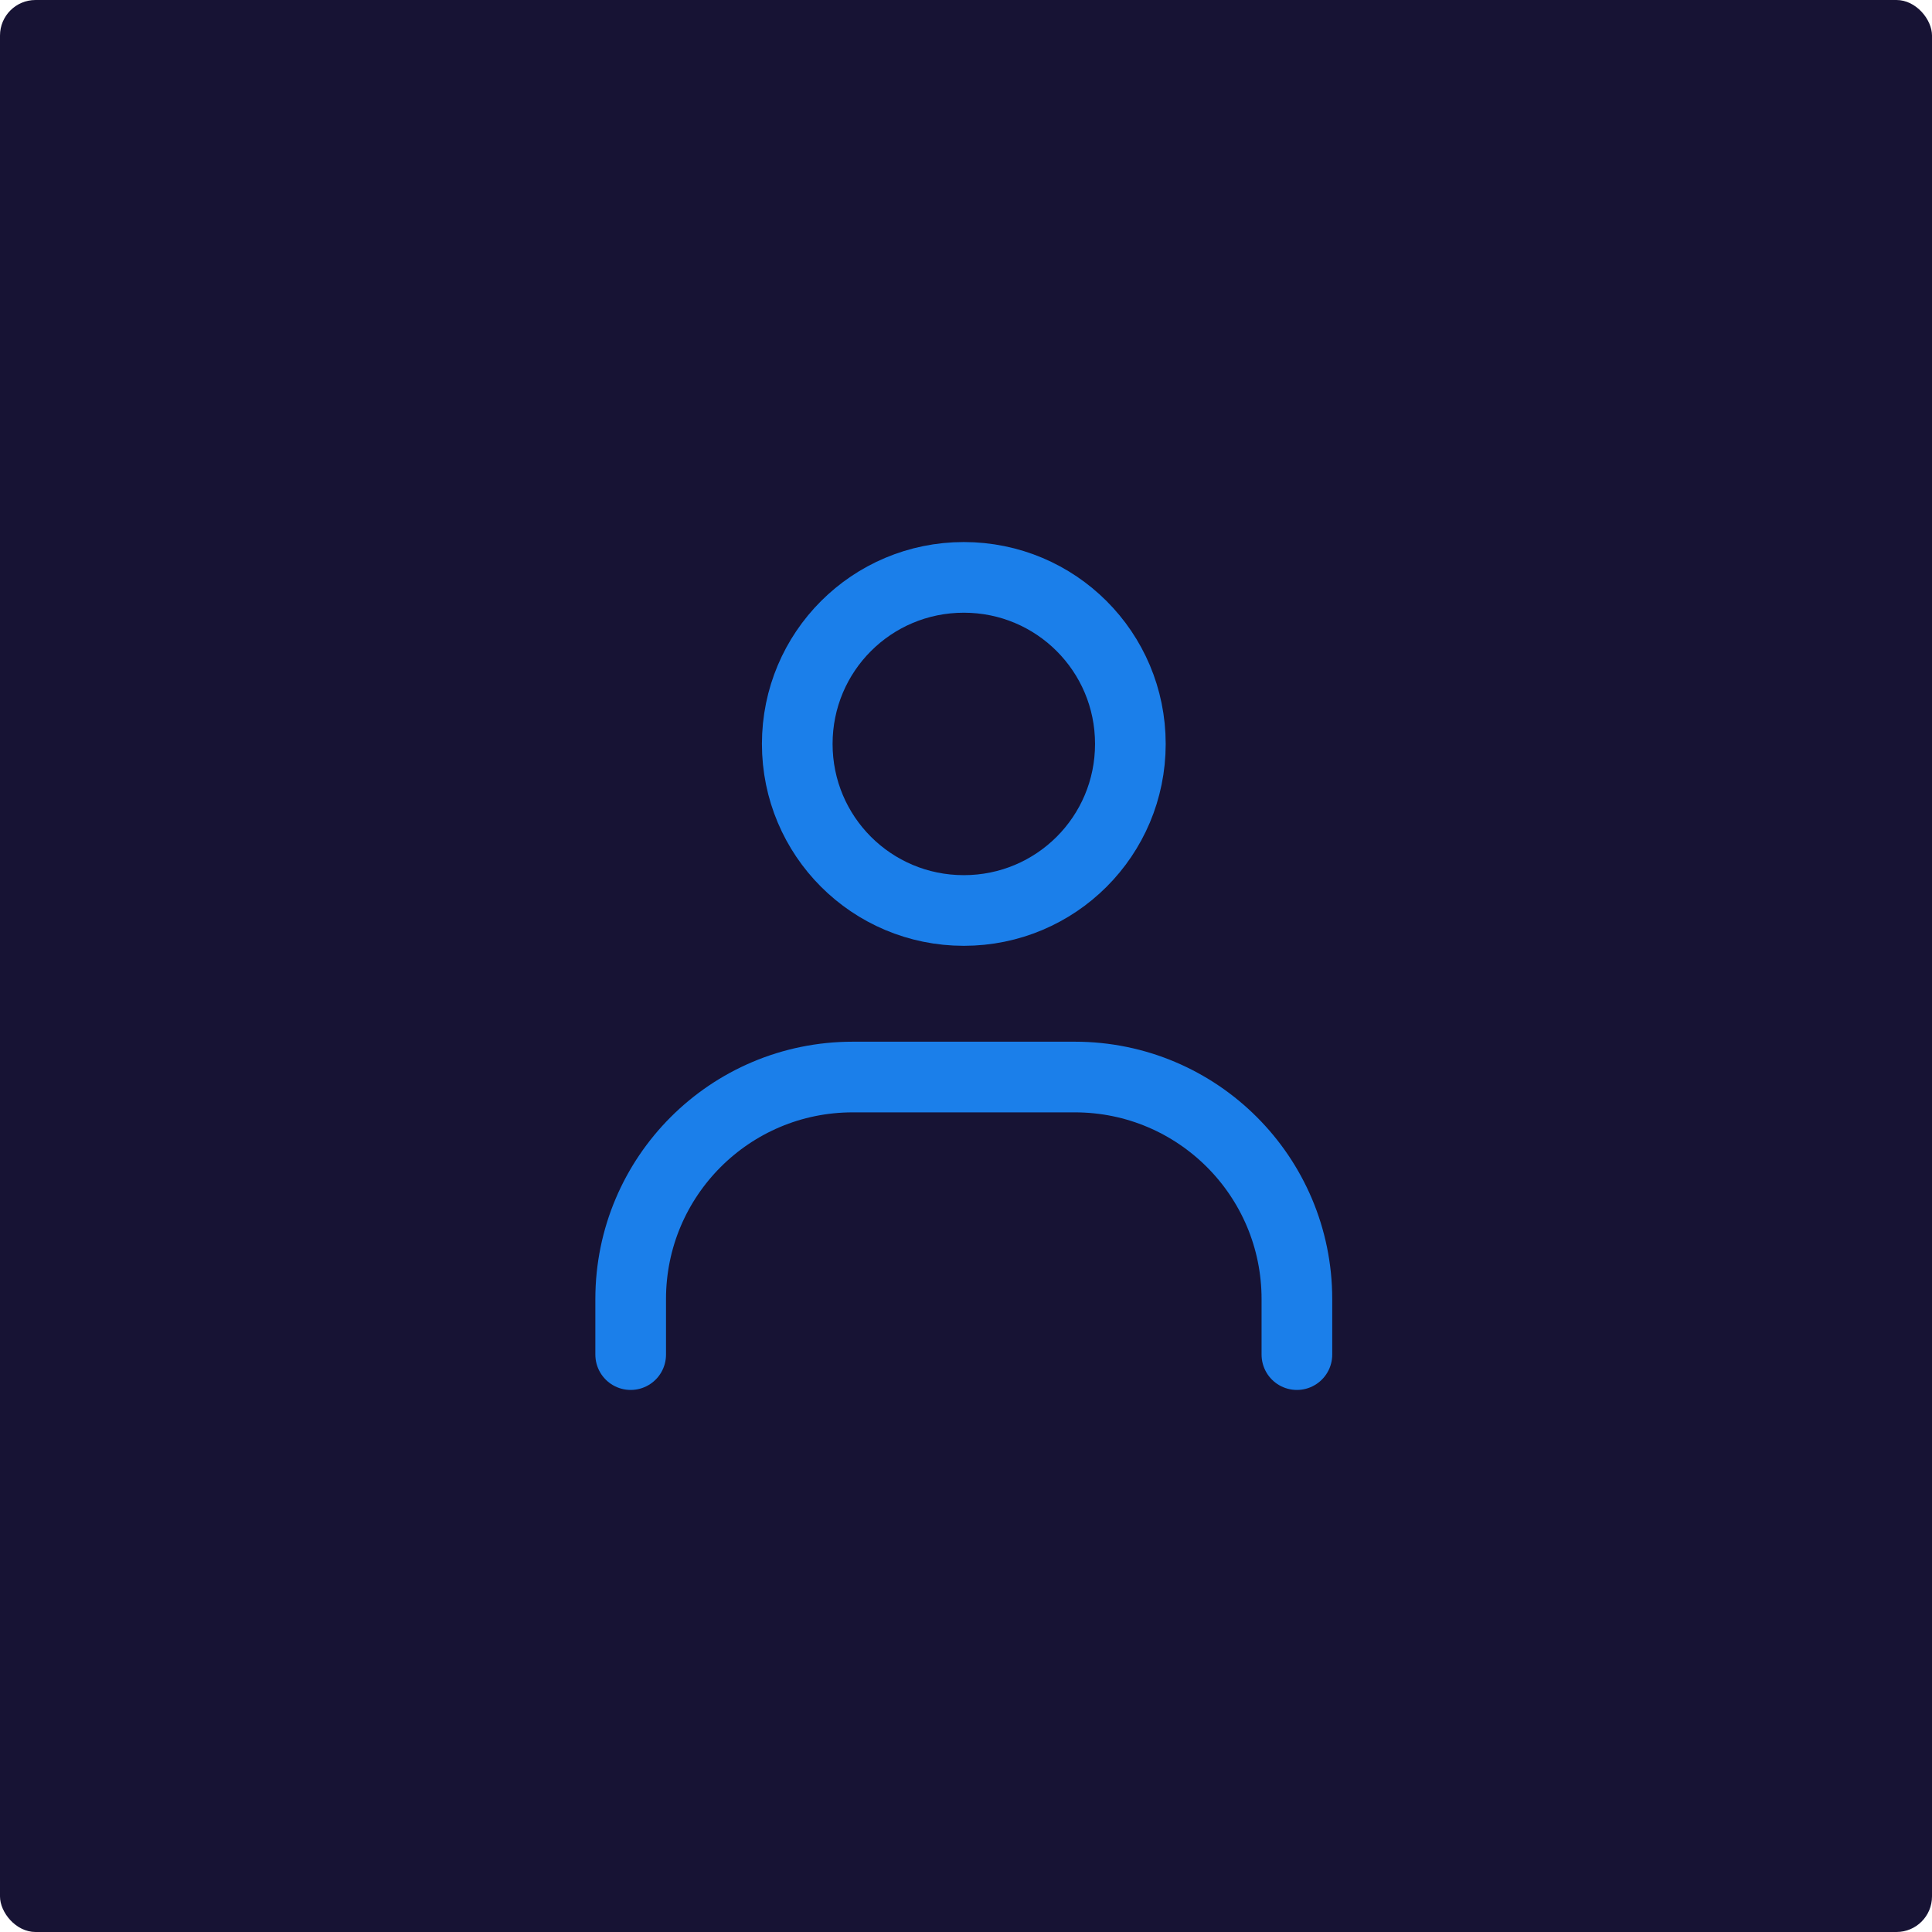 <svg width="435" height="435" viewBox="0 0 435 435" fill="none" xmlns="http://www.w3.org/2000/svg">
<rect width="435" height="435" rx="8" fill="#171334"/>
<path d="M142 304.998V292.498C142 264.873 164.375 242.498 192.001 242.498H242.002C269.628 242.498 292.003 264.873 292.003 292.498V304.998" stroke="#1B7FEA" stroke-width="15.909" stroke-linecap="round" stroke-linejoin="round"/>
<path d="M217.007 205C196.256 205 179.506 188.25 179.506 167.5C179.506 146.75 196.256 130 217.007 130C237.757 130 254.508 146.75 254.508 167.5C254.508 188.25 237.757 205 217.007 205Z" stroke="#1B7FEA" stroke-width="15.909" stroke-linecap="round" stroke-linejoin="round"/>
</svg>
